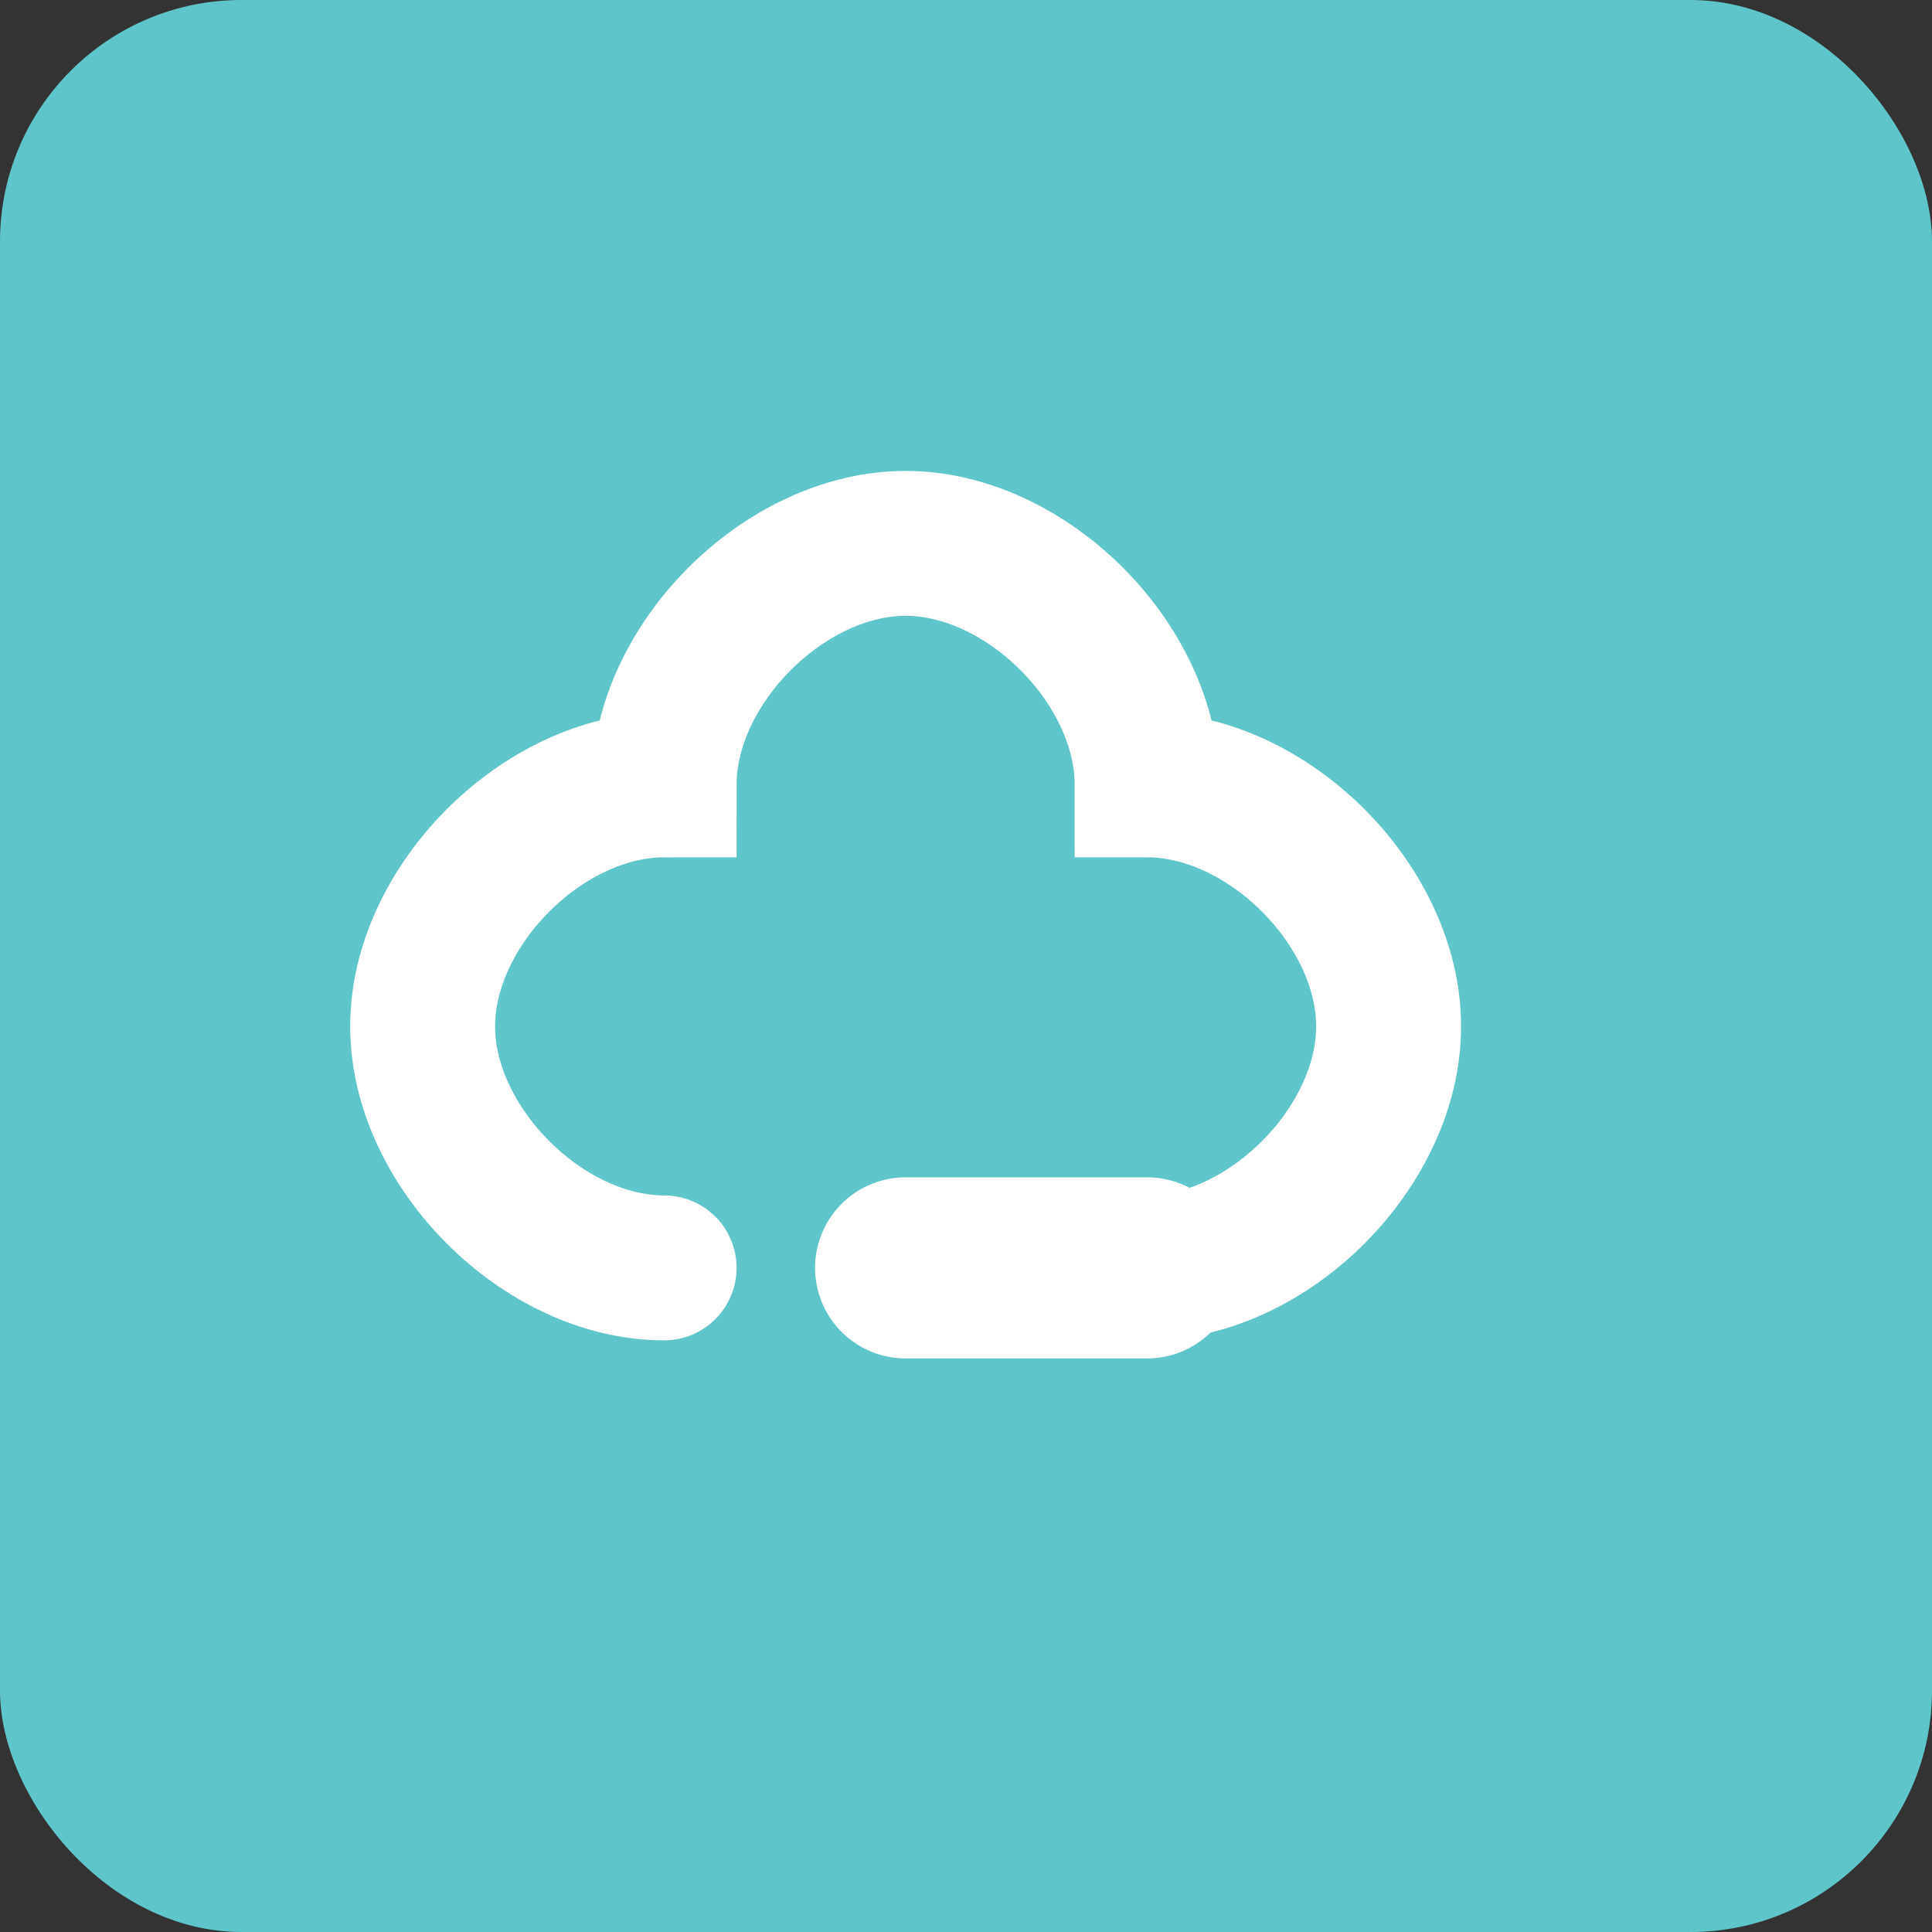<svg width="16" height="16" viewBox="0 0 16 16" fill="none" xmlns="http://www.w3.org/2000/svg">
    <rect x="0" y="0" width="16" height="16" fill="#333333" stroke="none"/>
    <rect width="16" height="16" rx="2" fill="#5EC5CA"/>
    <path d="M5.5 10.5C4.5 10.5 3.5 9.5 3.5 8.5C3.5 7.5 4.5 6.5 5.5 6.5C5.5 5.5 6.5 4.5 7.5 4.5C8.5 4.5 9.5 5.5 9.5 6.5C10.5 6.5 11.5 7.5 11.5 8.5C11.5 9.5 10.5 10.5 9.5 10.5"
          stroke="white" stroke-width="1.2" stroke-linecap="round" fill="none"/>
    <path d="M7.5 10.5L9.5 10.5" stroke="white" stroke-width="1.5" stroke-linecap="round"/>
</svg>
